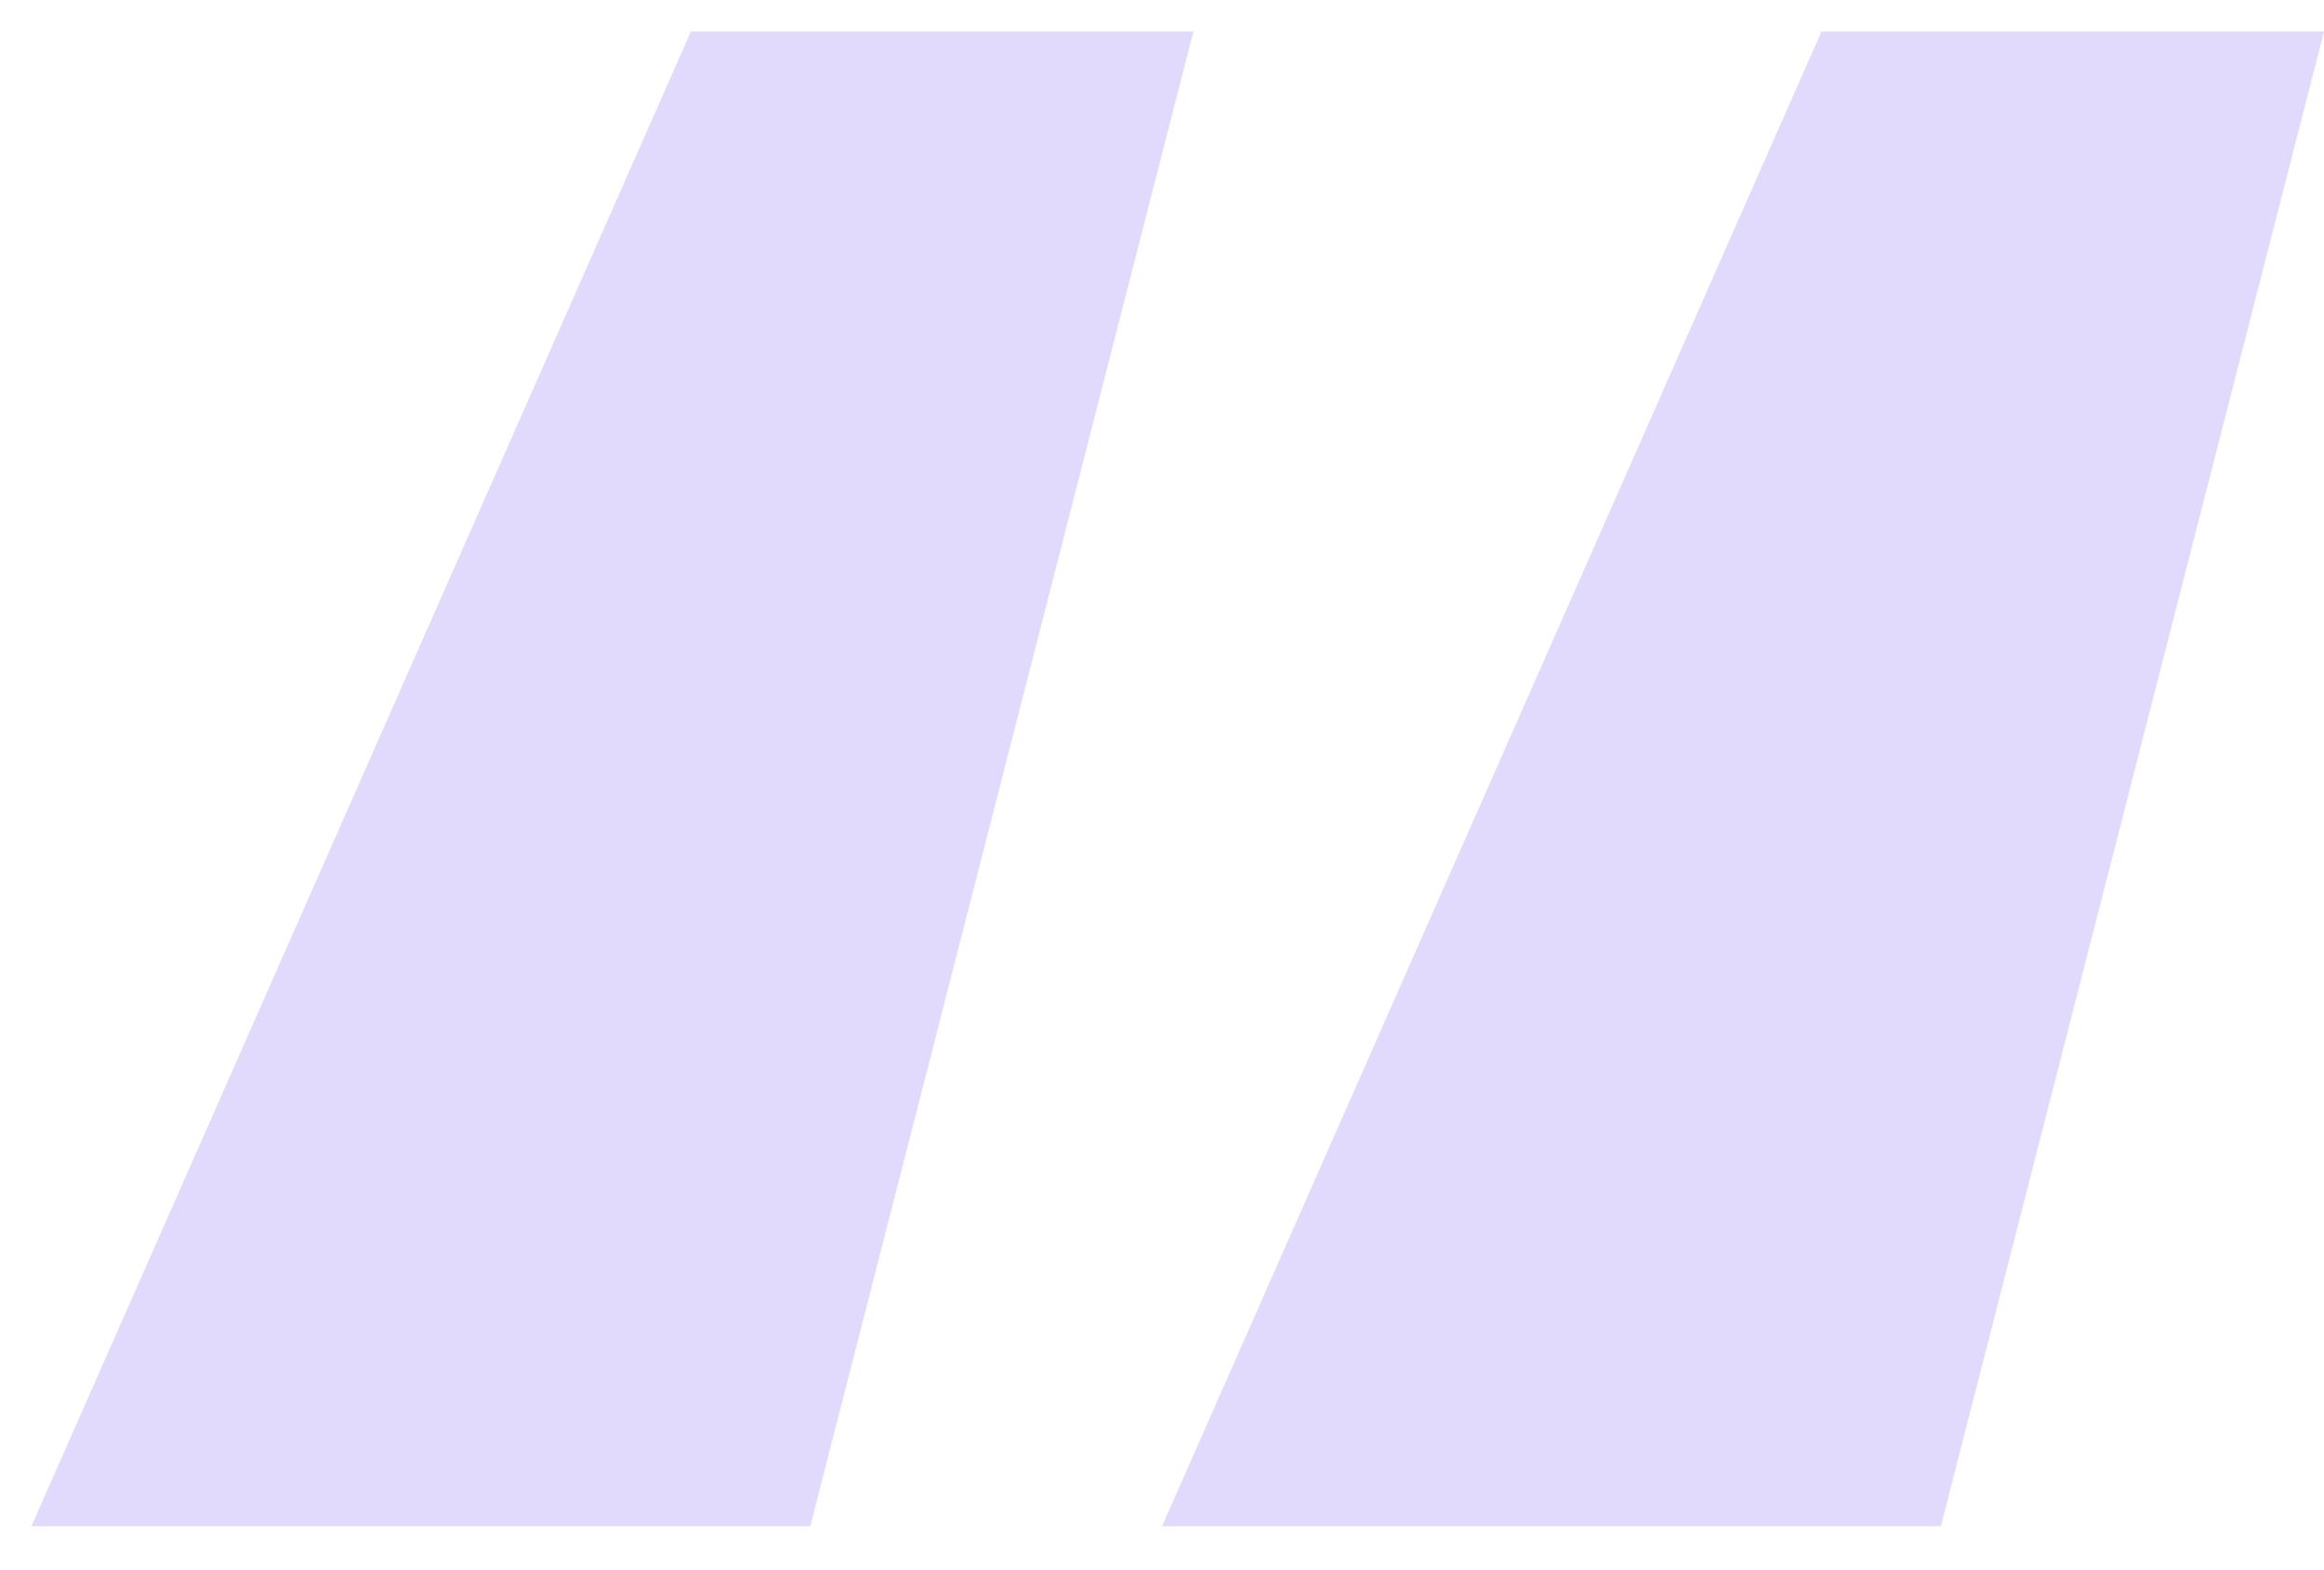 <svg width="37" height="25" viewBox="0 0 37 25" fill="none" xmlns="http://www.w3.org/2000/svg">
<path opacity="0.2" d="M12.9 24.3H0.5L11 0.5H19L12.9 24.3ZM30.9 24.3H18.5L29 0.5H37L30.9 24.3Z" fill="#6B47F5"/>
</svg>
